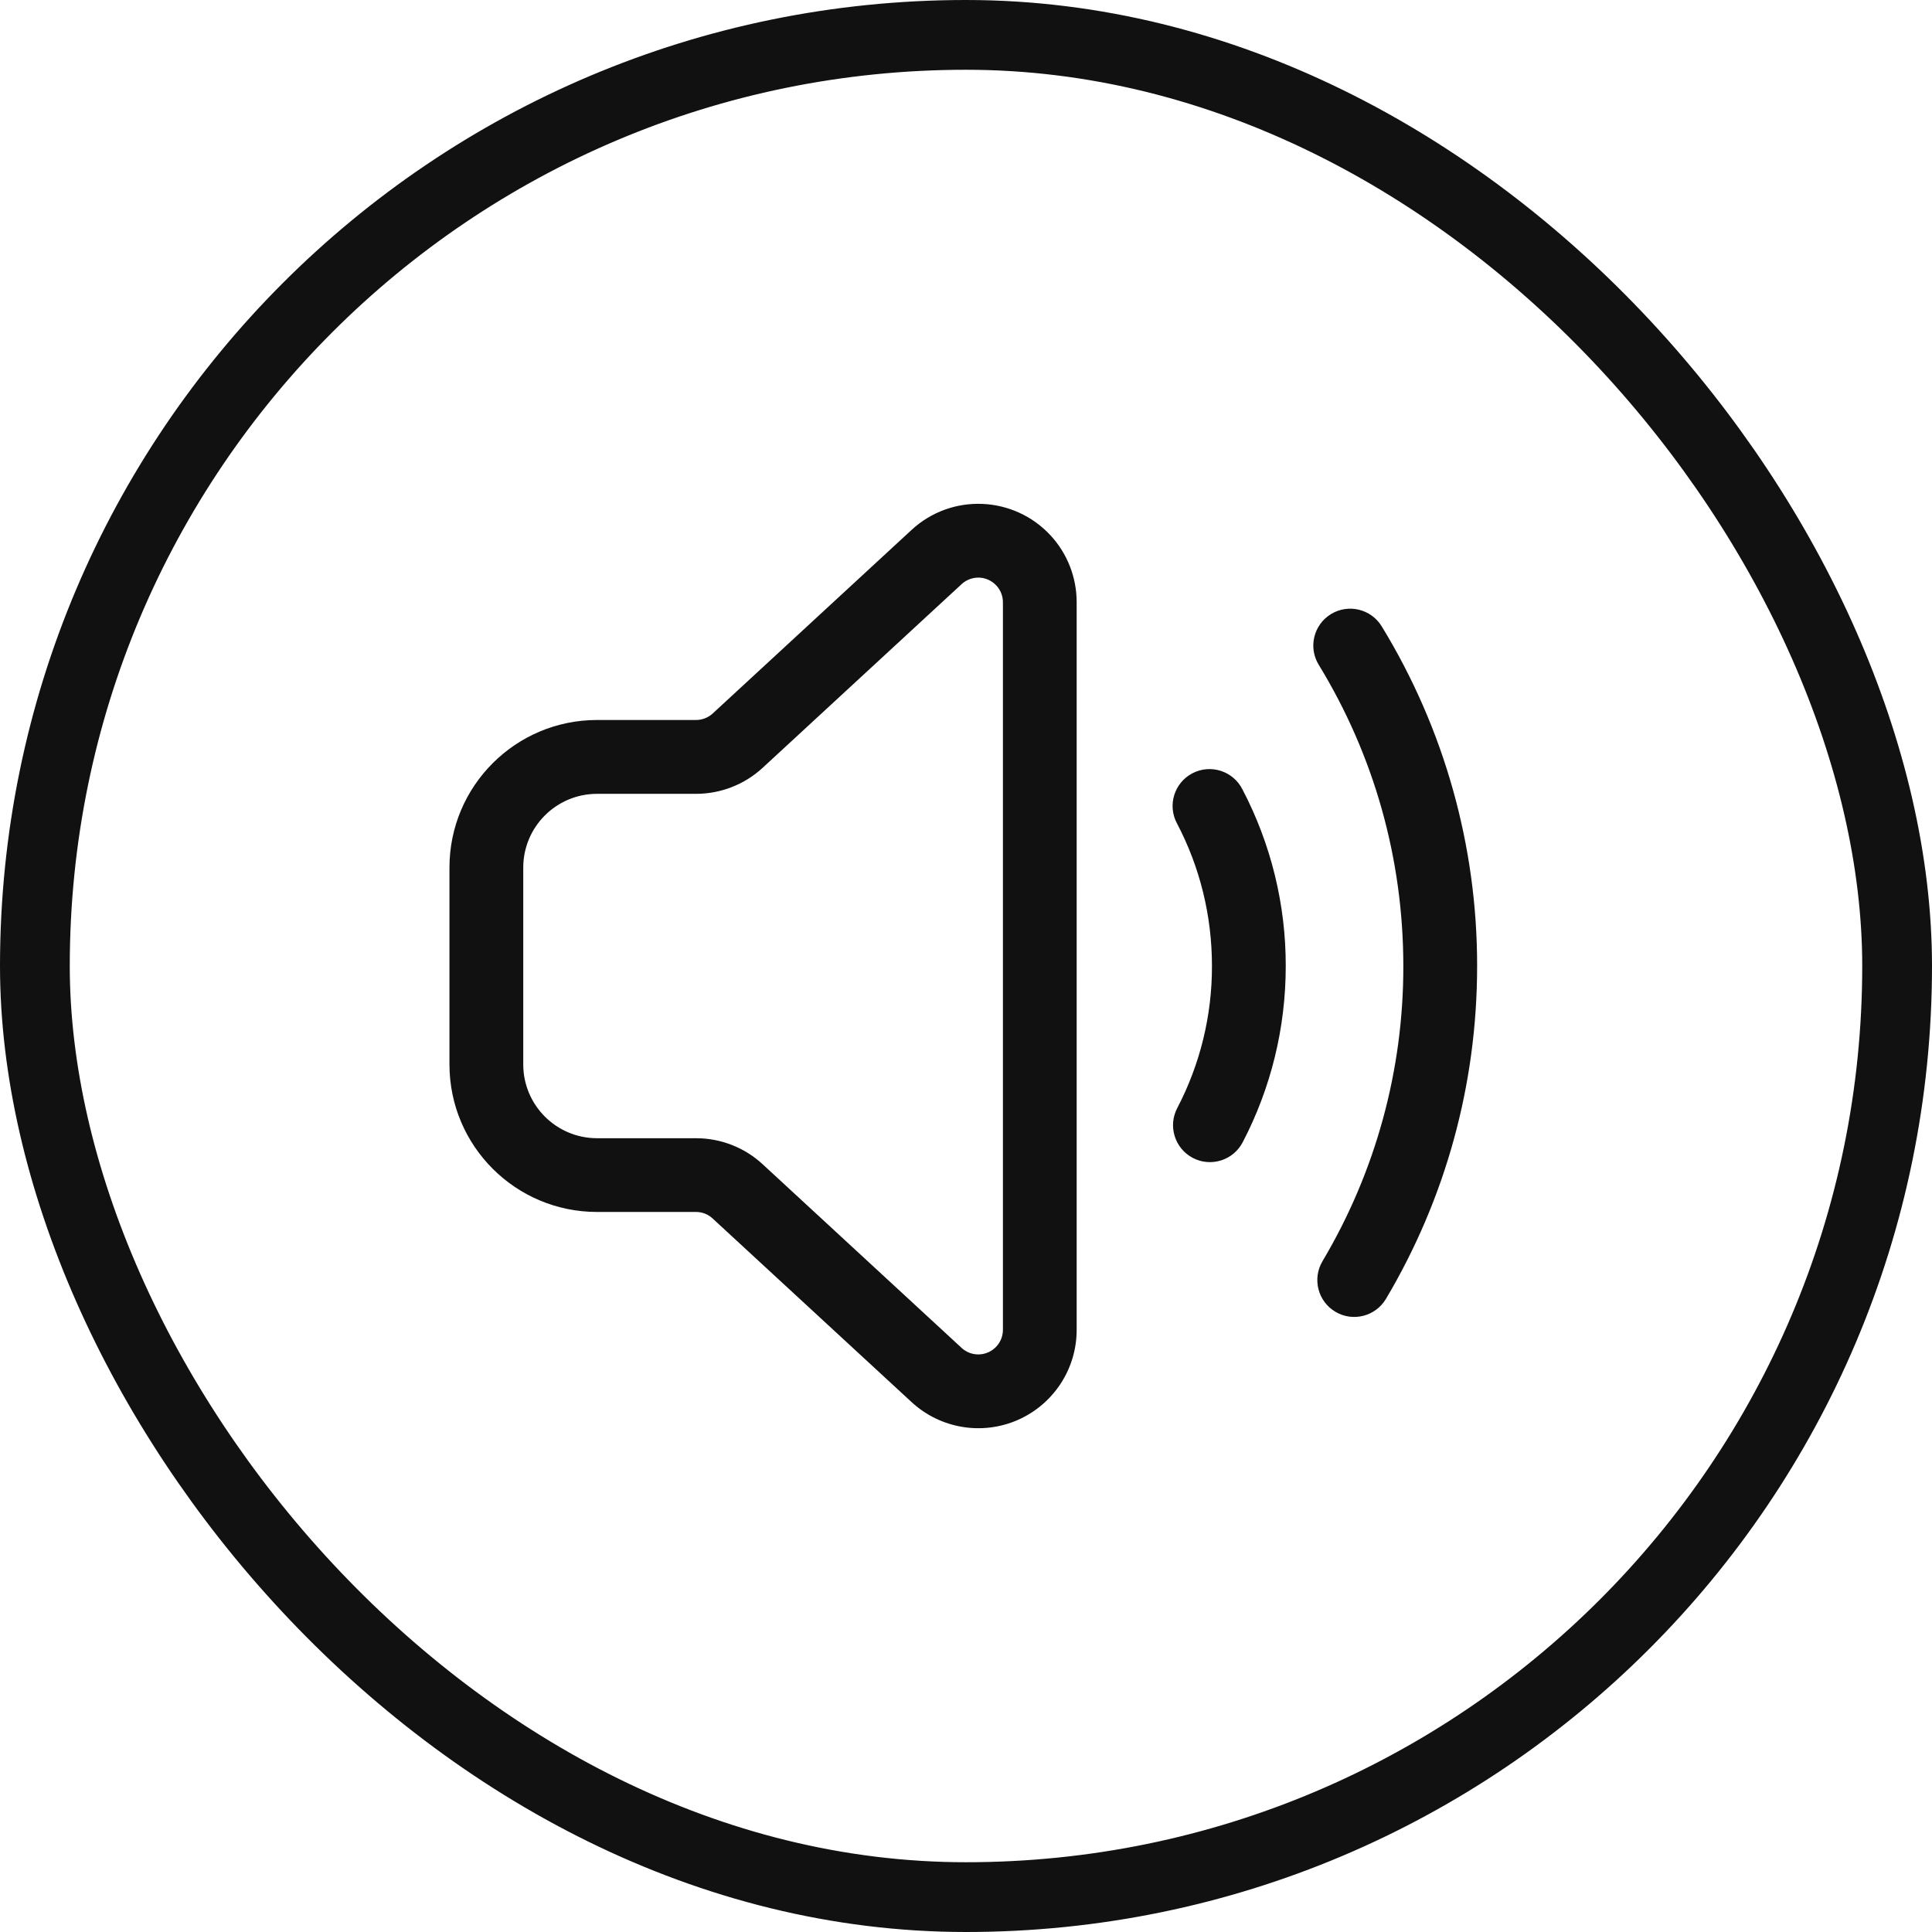<svg xmlns="http://www.w3.org/2000/svg" xmlns:xlink="http://www.w3.org/1999/xlink" fill="none" version="1.1" width="36" height="36" viewBox="0 0 36 36"><defs><clipPath id="master_svg0_7_028"><rect x="7" y="7" width="22" height="22" rx="0"/></clipPath></defs><g><g><rect x="0.65" y="0.65" width="34.7" height="34.7" rx="17.35" fill-opacity="0" stroke-opacity="1" stroke="#111111" fill="none" stroke-width="1.3"/></g><g clip-path="url(#master_svg0_7_028)"><g><path d="M19.577,9.978C19.889,10.316,20.062,10.76,20.062,11.221L20.062,24.779C20.063,25.507,19.632,26.166,18.965,26.459C18.298,26.751,17.521,26.62,16.986,26.126L13.279,22.705C13.195,22.626,13.084,22.583,12.968,22.583L11.125,22.583C9.606,22.583,8.375,21.352,8.375,19.833L8.375,16.166C8.375,14.648,9.606,13.416,11.125,13.416L12.969,13.416C13.084,13.416,13.195,13.373,13.28,13.295L16.986,9.874C17.73,9.187,18.889,9.234,19.577,9.978L19.577,9.978ZM18.524,10.871C18.348,10.722,18.088,10.728,17.918,10.885L14.212,14.306C13.874,14.618,13.43,14.792,12.969,14.792L11.125,14.792C10.366,14.792,9.75,15.407,9.75,16.167L9.75,19.834C9.75,20.593,10.366,21.209,11.125,21.209L12.969,21.209C13.43,21.209,13.874,21.382,14.212,21.695L17.918,25.116C18.052,25.24,18.246,25.272,18.413,25.199C18.58,25.126,18.688,24.961,18.688,24.779L18.688,11.221C18.688,11.106,18.644,10.995,18.566,10.911L18.524,10.871ZM27.524,18.002C27.524,20.215,26.931,22.342,25.825,24.203C25.631,24.529,25.209,24.637,24.883,24.443C24.556,24.249,24.449,23.827,24.643,23.5C25.632,21.837,26.152,19.938,26.149,18.003C26.149,15.993,25.598,14.065,24.573,12.388C24.374,12.064,24.477,11.641,24.8,11.443C25.125,11.245,25.548,11.347,25.746,11.671C26.912,13.577,27.527,15.769,27.524,18.002L27.524,18.002ZM23.958,18C23.958,19.157,23.681,20.275,23.158,21.28C22.984,21.62,22.566,21.753,22.228,21.577C21.889,21.4,21.759,20.981,21.938,20.644C22.364,19.828,22.585,18.921,22.583,18C22.583,17.063,22.359,16.159,21.934,15.348C21.749,15.01,21.878,14.587,22.219,14.409C22.559,14.231,22.98,14.367,23.152,14.711C23.683,15.726,23.96,16.855,23.958,18Z" fill="#111111" fill-opacity="1"/></g></g></g></svg>